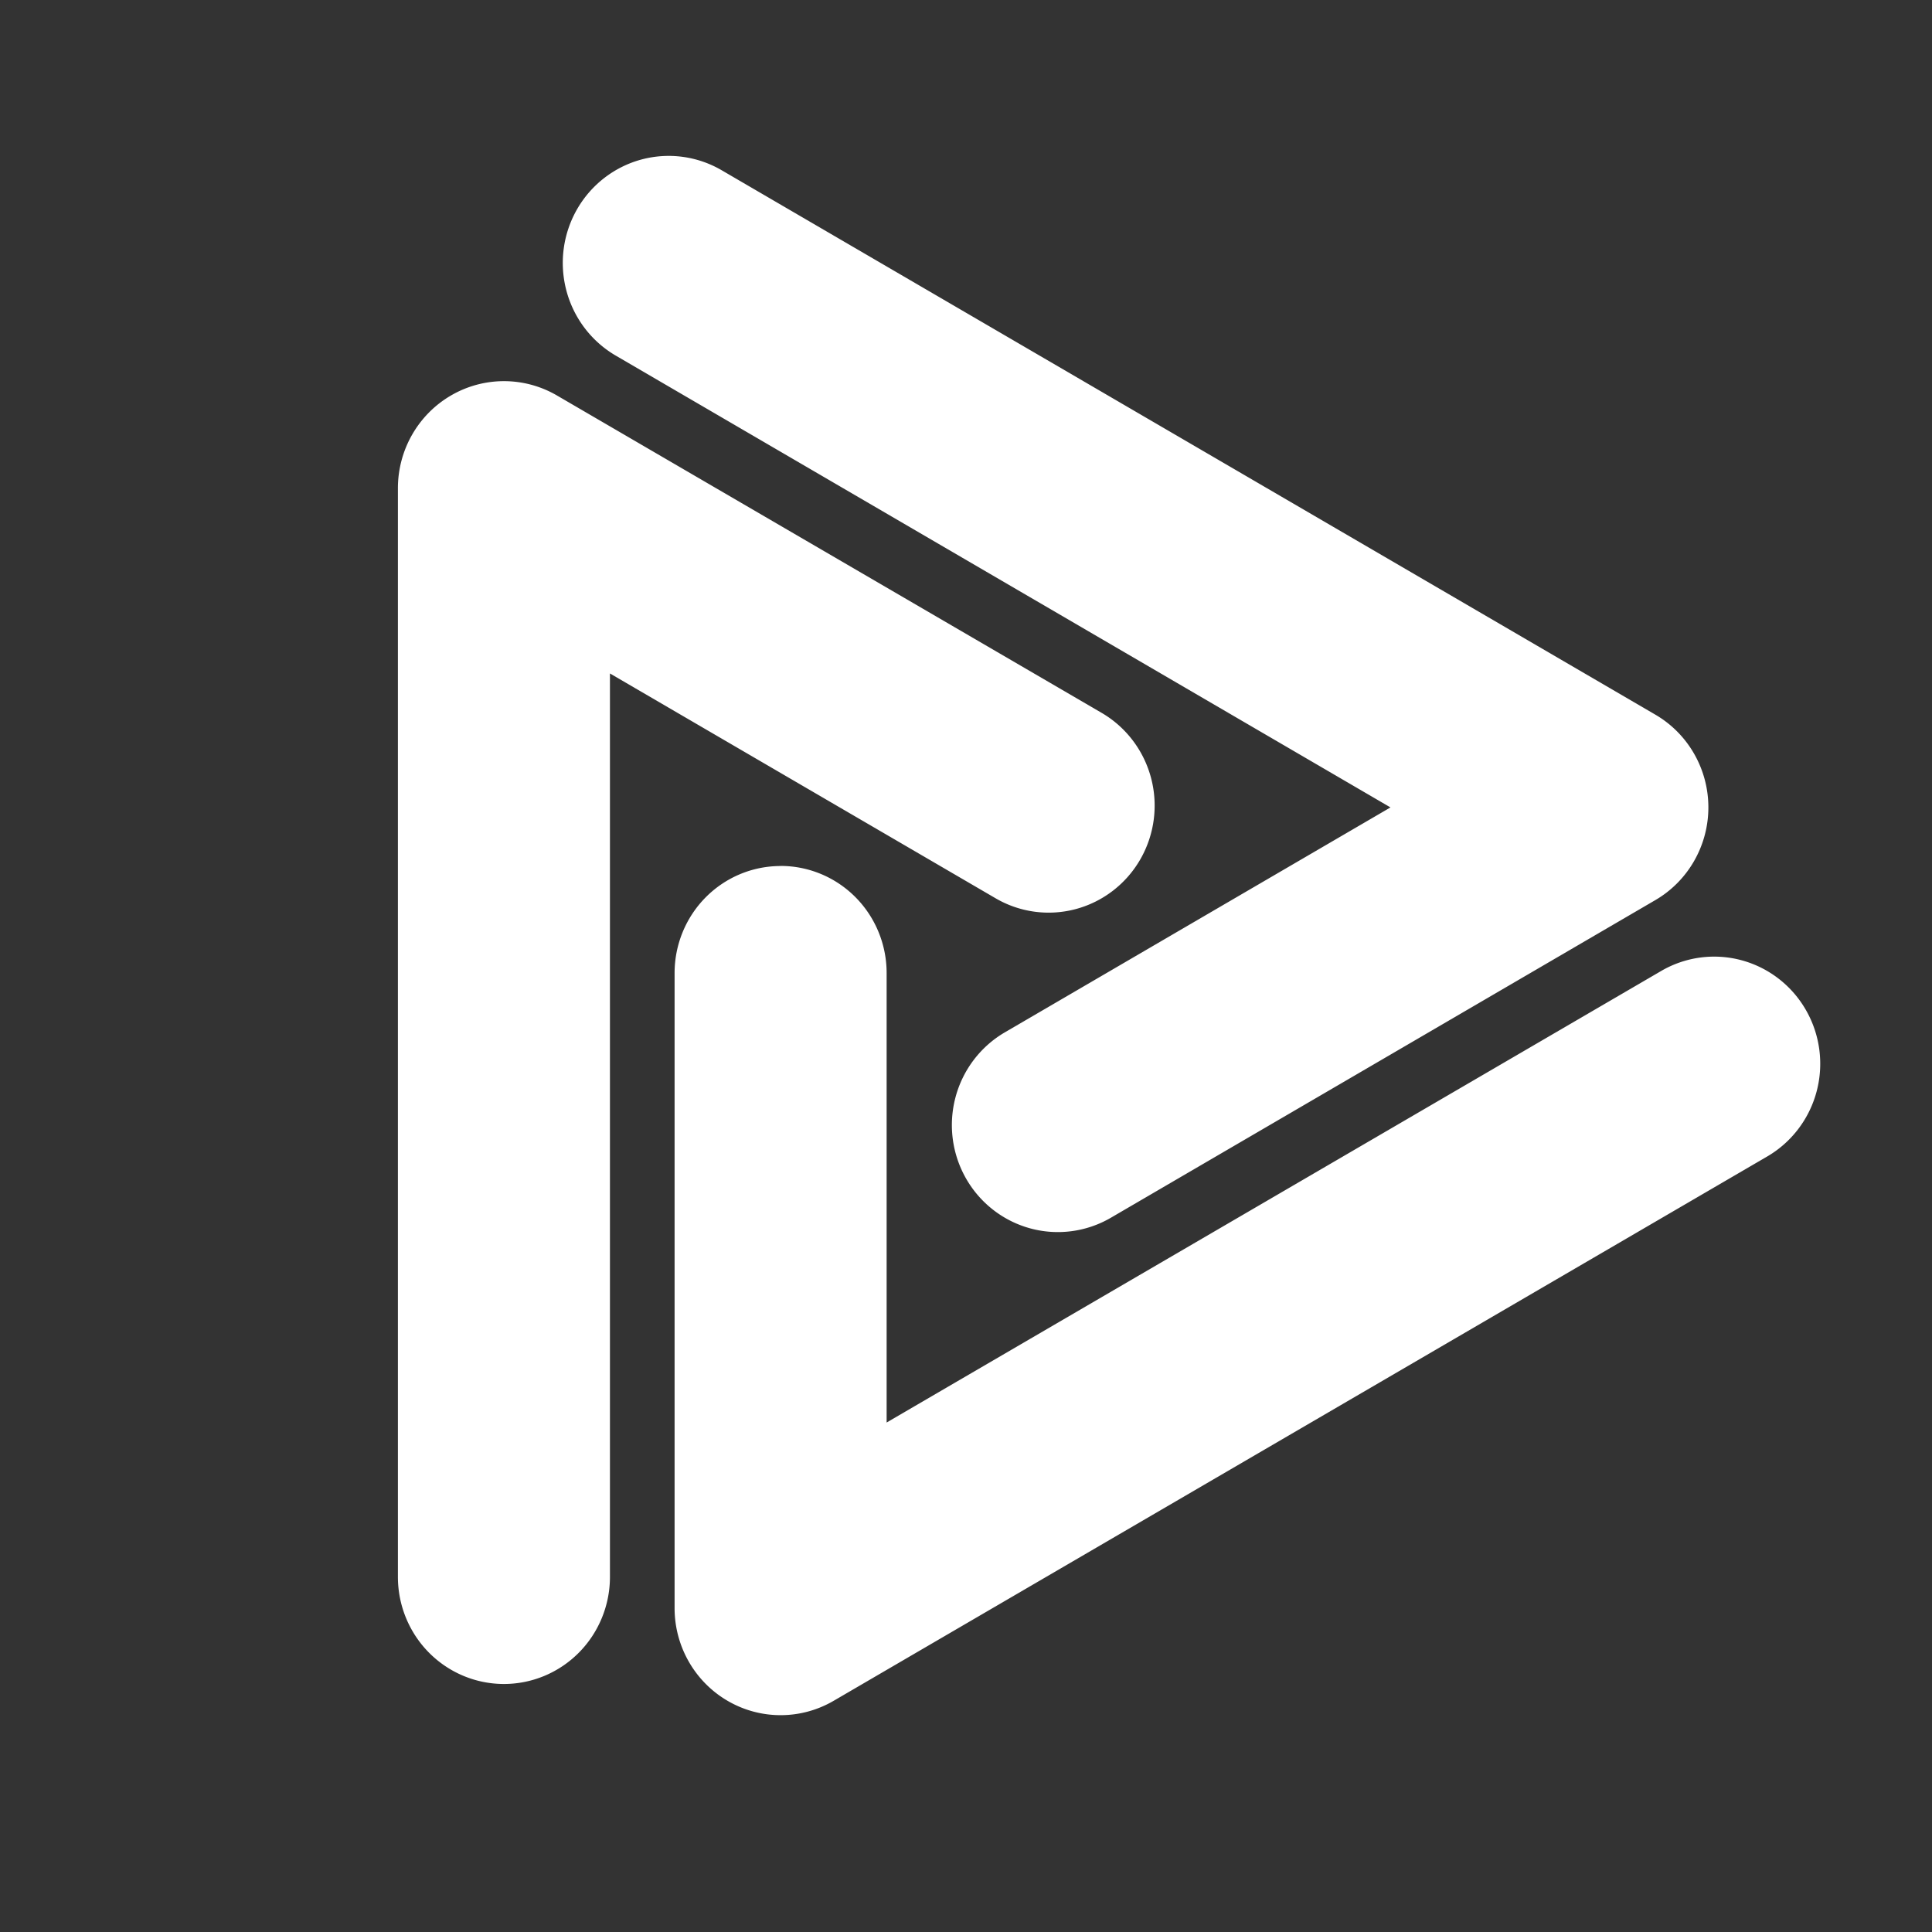 <?xml version="1.0" encoding="UTF-8" standalone="no"?>
<!-- Created with Inkscape (http://www.inkscape.org/) -->

<svg
   width="24"
   height="24"
   viewBox="0 0 24 24"
   version="1.1"
   id="svg639"
   inkscape:version="1.2.2 (b0a8486541, 2022-12-01)"
   sodipodi:docname="icon_mono_black.svg"
   xmlns:inkscape="http://www.inkscape.org/namespaces/inkscape"
   xmlns:sodipodi="http://sodipodi.sourceforge.net/DTD/sodipodi-0.dtd"
   xmlns="http://www.w3.org/2000/svg"
   xmlns:svg="http://www.w3.org/2000/svg">
  <rect x="0" y="0" width="24" height="24" fill="#333333" stroke="none"/>
  <sodipodi:namedview
     id="namedview641"
     pagecolor="#ffffff"
     bordercolor="#666666"
     borderopacity="1.0"
     inkscape:showpageshadow="2"
     inkscape:pageopacity="0.0"
     inkscape:pagecheckerboard="0"
     inkscape:deskcolor="#d1d1d1"
     inkscape:document-units="mm"
     showgrid="false"
     inkscape:zoom="29.324851"
     inkscape:cx="11.219153"
     inkscape:cy="11.901169"
     inkscape:window-width="2516"
     inkscape:window-height="1051"
     inkscape:window-x="0"
     inkscape:window-y="0"
     inkscape:window-maximized="1"
     inkscape:current-layer="layer1"
     showguides="false" />
  <defs
     id="defs636" />
  <g
     inkscape:label="Layer 1"
     inkscape:groupmode="layer"
     id="layer1">
     <path
        style="fill:#ffffff;"
        d="M 7.966,1.982 A 1.317,1.33 0 0 0 7.167,2.602 1.317,1.33 0 0 0 7.65,4.418 L 17.273,10.03 12.483,12.824 A 1.317,1.33 0 0 0 12,14.639 a 1.317,1.33 0 0 0 1.8,0.488 l 6.764,-3.946 a 1.317,1.33 0 0 0 0,-2.303 L 8.965,2.115 A 1.317,1.33 0 0 0 7.966,1.982 Z M 5.602,4.913 A 1.317,1.33 0 0 0 4.943,6.063 v 13.526 a 1.317,1.33 0 0 0 1.317,1.33 1.317,1.33 0 0 0 1.317,-1.33 V 8.366 l 4.791,2.793 a 1.317,1.33 0 0 0 1.798,-0.485 1.317,1.33 0 0 0 -0.48,-1.818 L 6.919,4.913 a 1.317,1.33 0 0 0 -1.317,0 z m 4.095,5.845 a 1.317,1.33 0 0 0 -1.317,1.33 v 7.89 a 1.317,1.33 0 0 0 1.976,1.15 l 11.599,-6.763 a 1.317,1.33 0 0 0 0.48,-1.816 1.317,1.33 0 0 0 -1.798,-0.488 l -9.623,5.61 V 12.088 A 1.317,1.33 0 0 0 9.696,10.757 Z"
        id="path291" />
  </g>
</svg>
